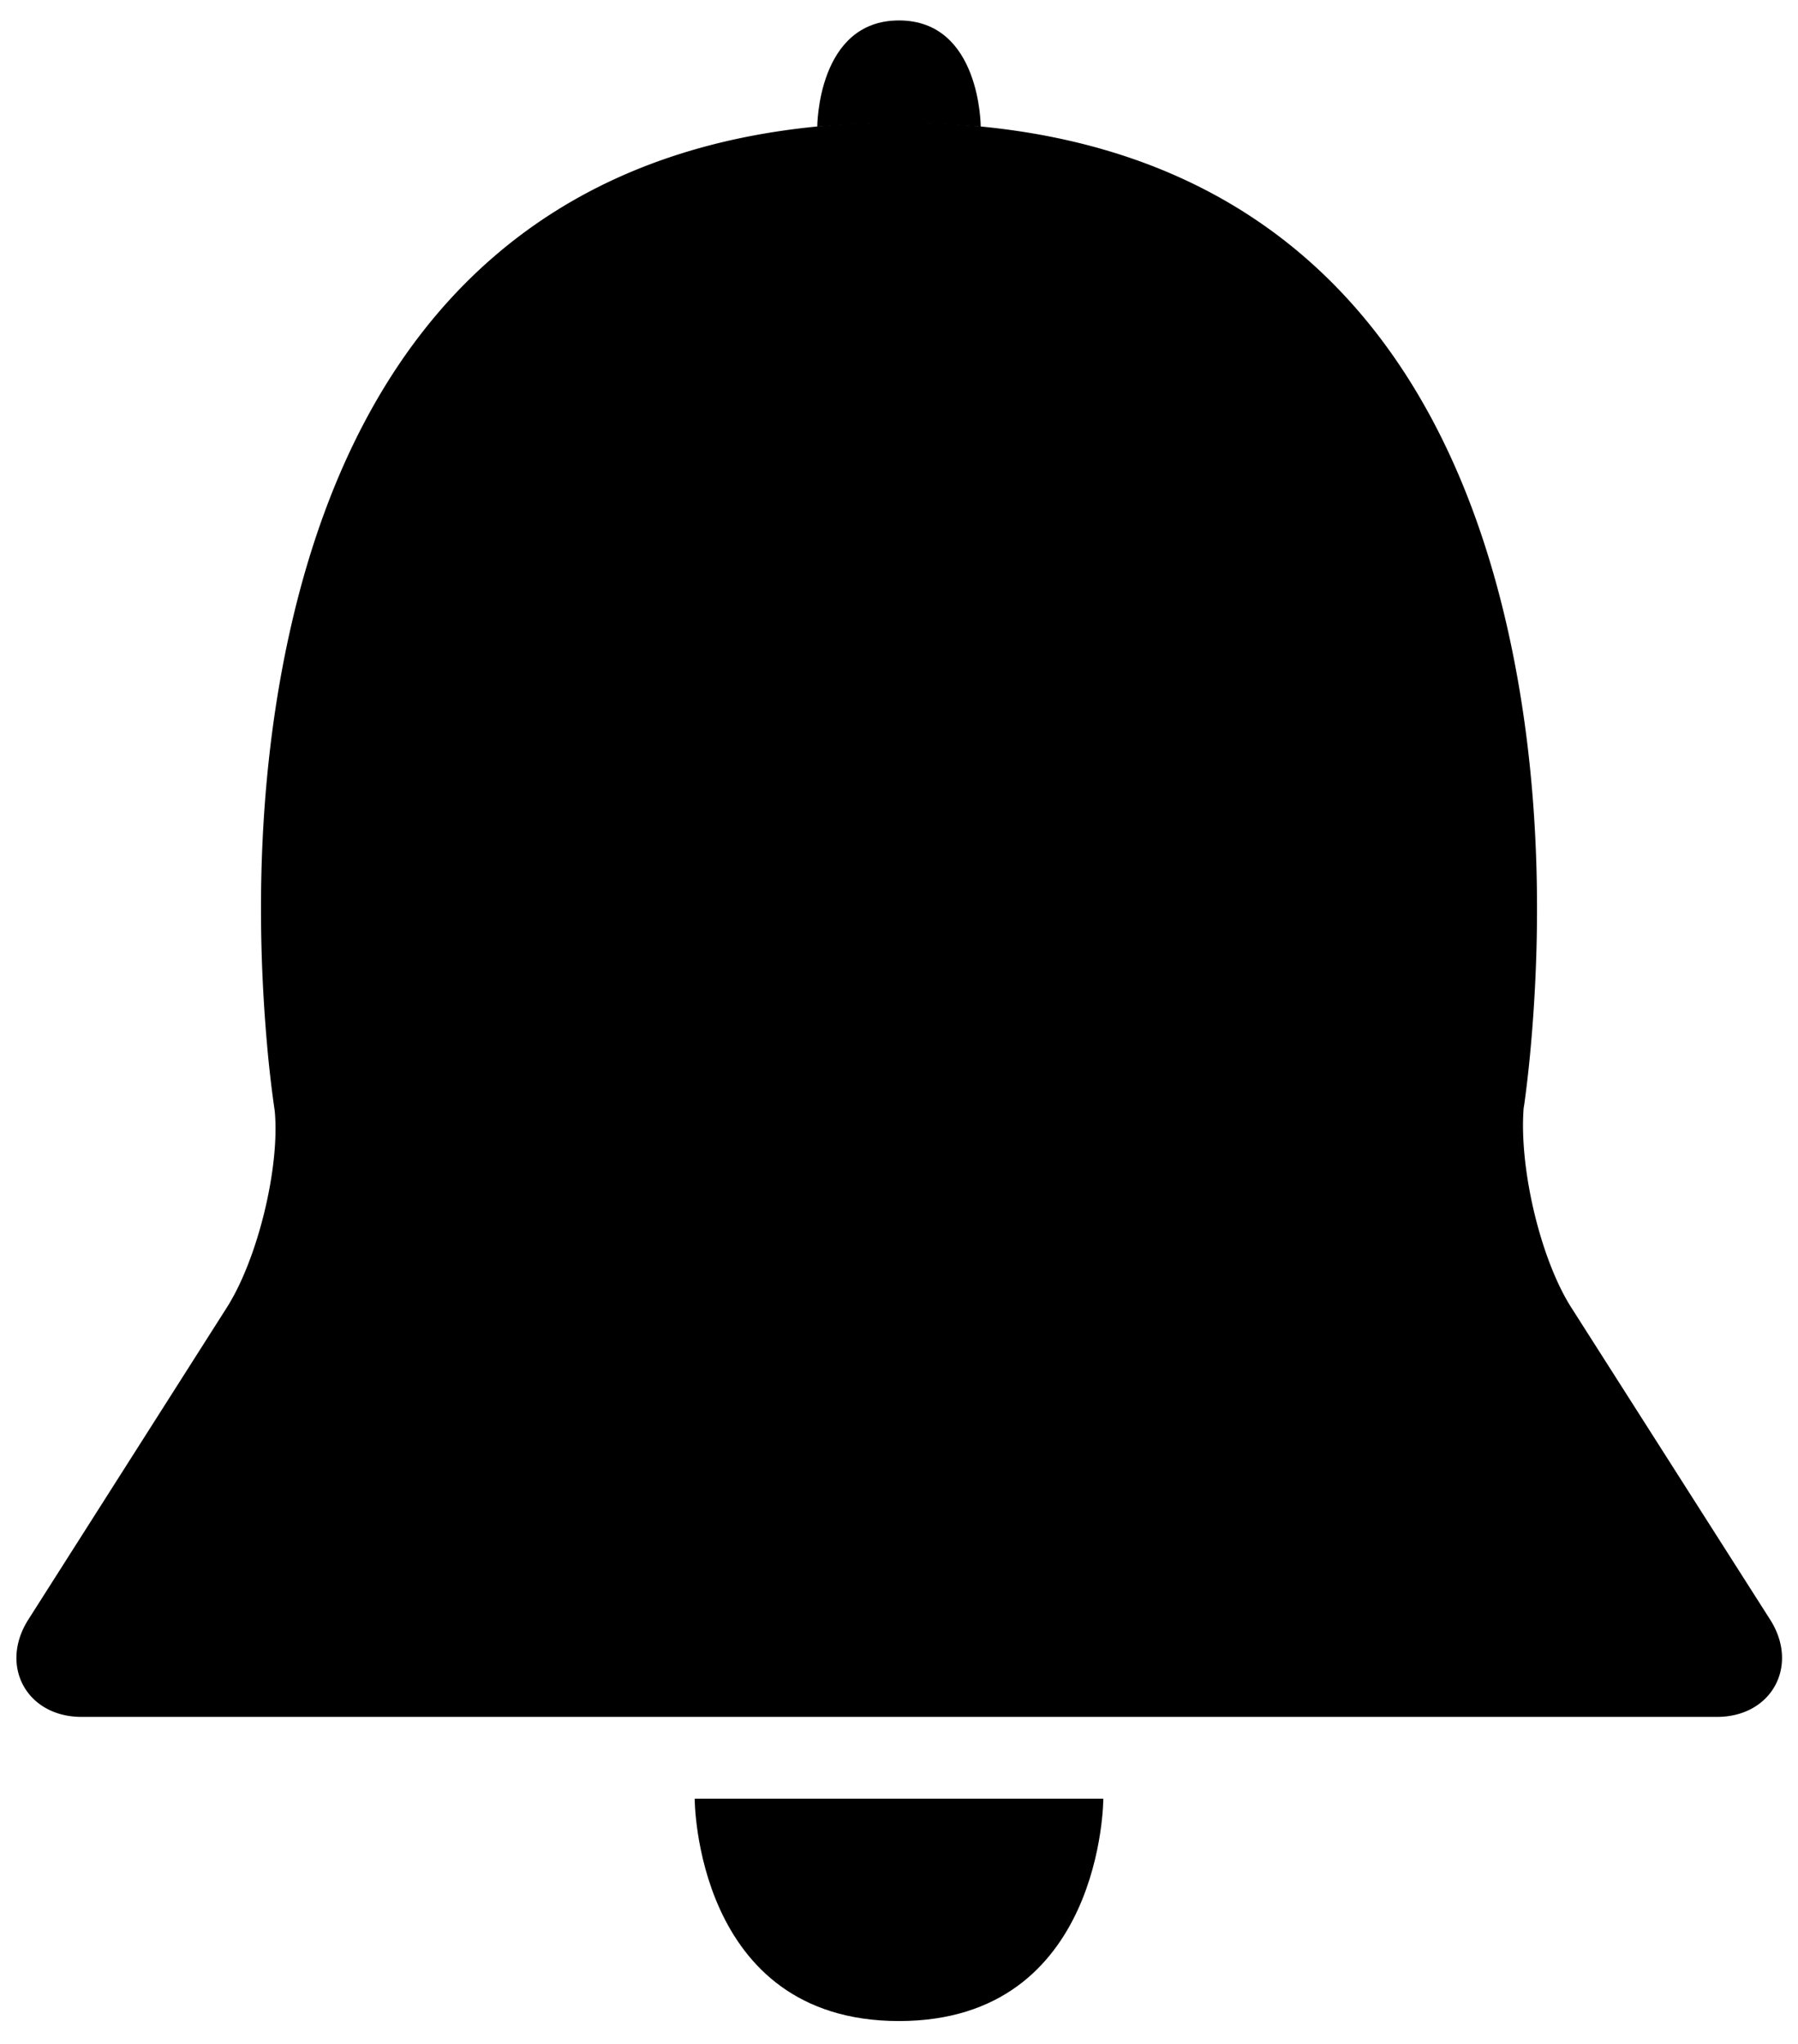 <svg width="44" height="50" xmlns="http://www.w3.org/2000/svg"><g fill-rule="evenodd"><path d="M22 49.44c5 0 5-5.44 5-5.44H17s0 5.44 5 5.44zM20 3.1s0-2.6 2-2.6 2 2.6 2 2.6-1-.09-2-.09-2 .09-2 .09z"/><path d="M1.997 42h40.019c1.342 0 2.022-1.253 1.301-2.382l-4.865-7.632c-.755-1.184-1.283-3.417-1.165-4.89.002.01.02-.118.044-.3.038-.295.077-.634.113-1.012.317-3.361.224-7.026-.574-10.5C35.12 7.675 30.39 3 22 3 13.609 3 8.88 7.674 7.13 15.285c-.798 3.473-.89 7.138-.574 10.499a28.84 28.84 0 0 0 .167 1.393c.13 1.36-.408 3.608-1.173 4.81L.694 39.618C-.026 40.748.652 42 1.997 42z"/></g></svg>